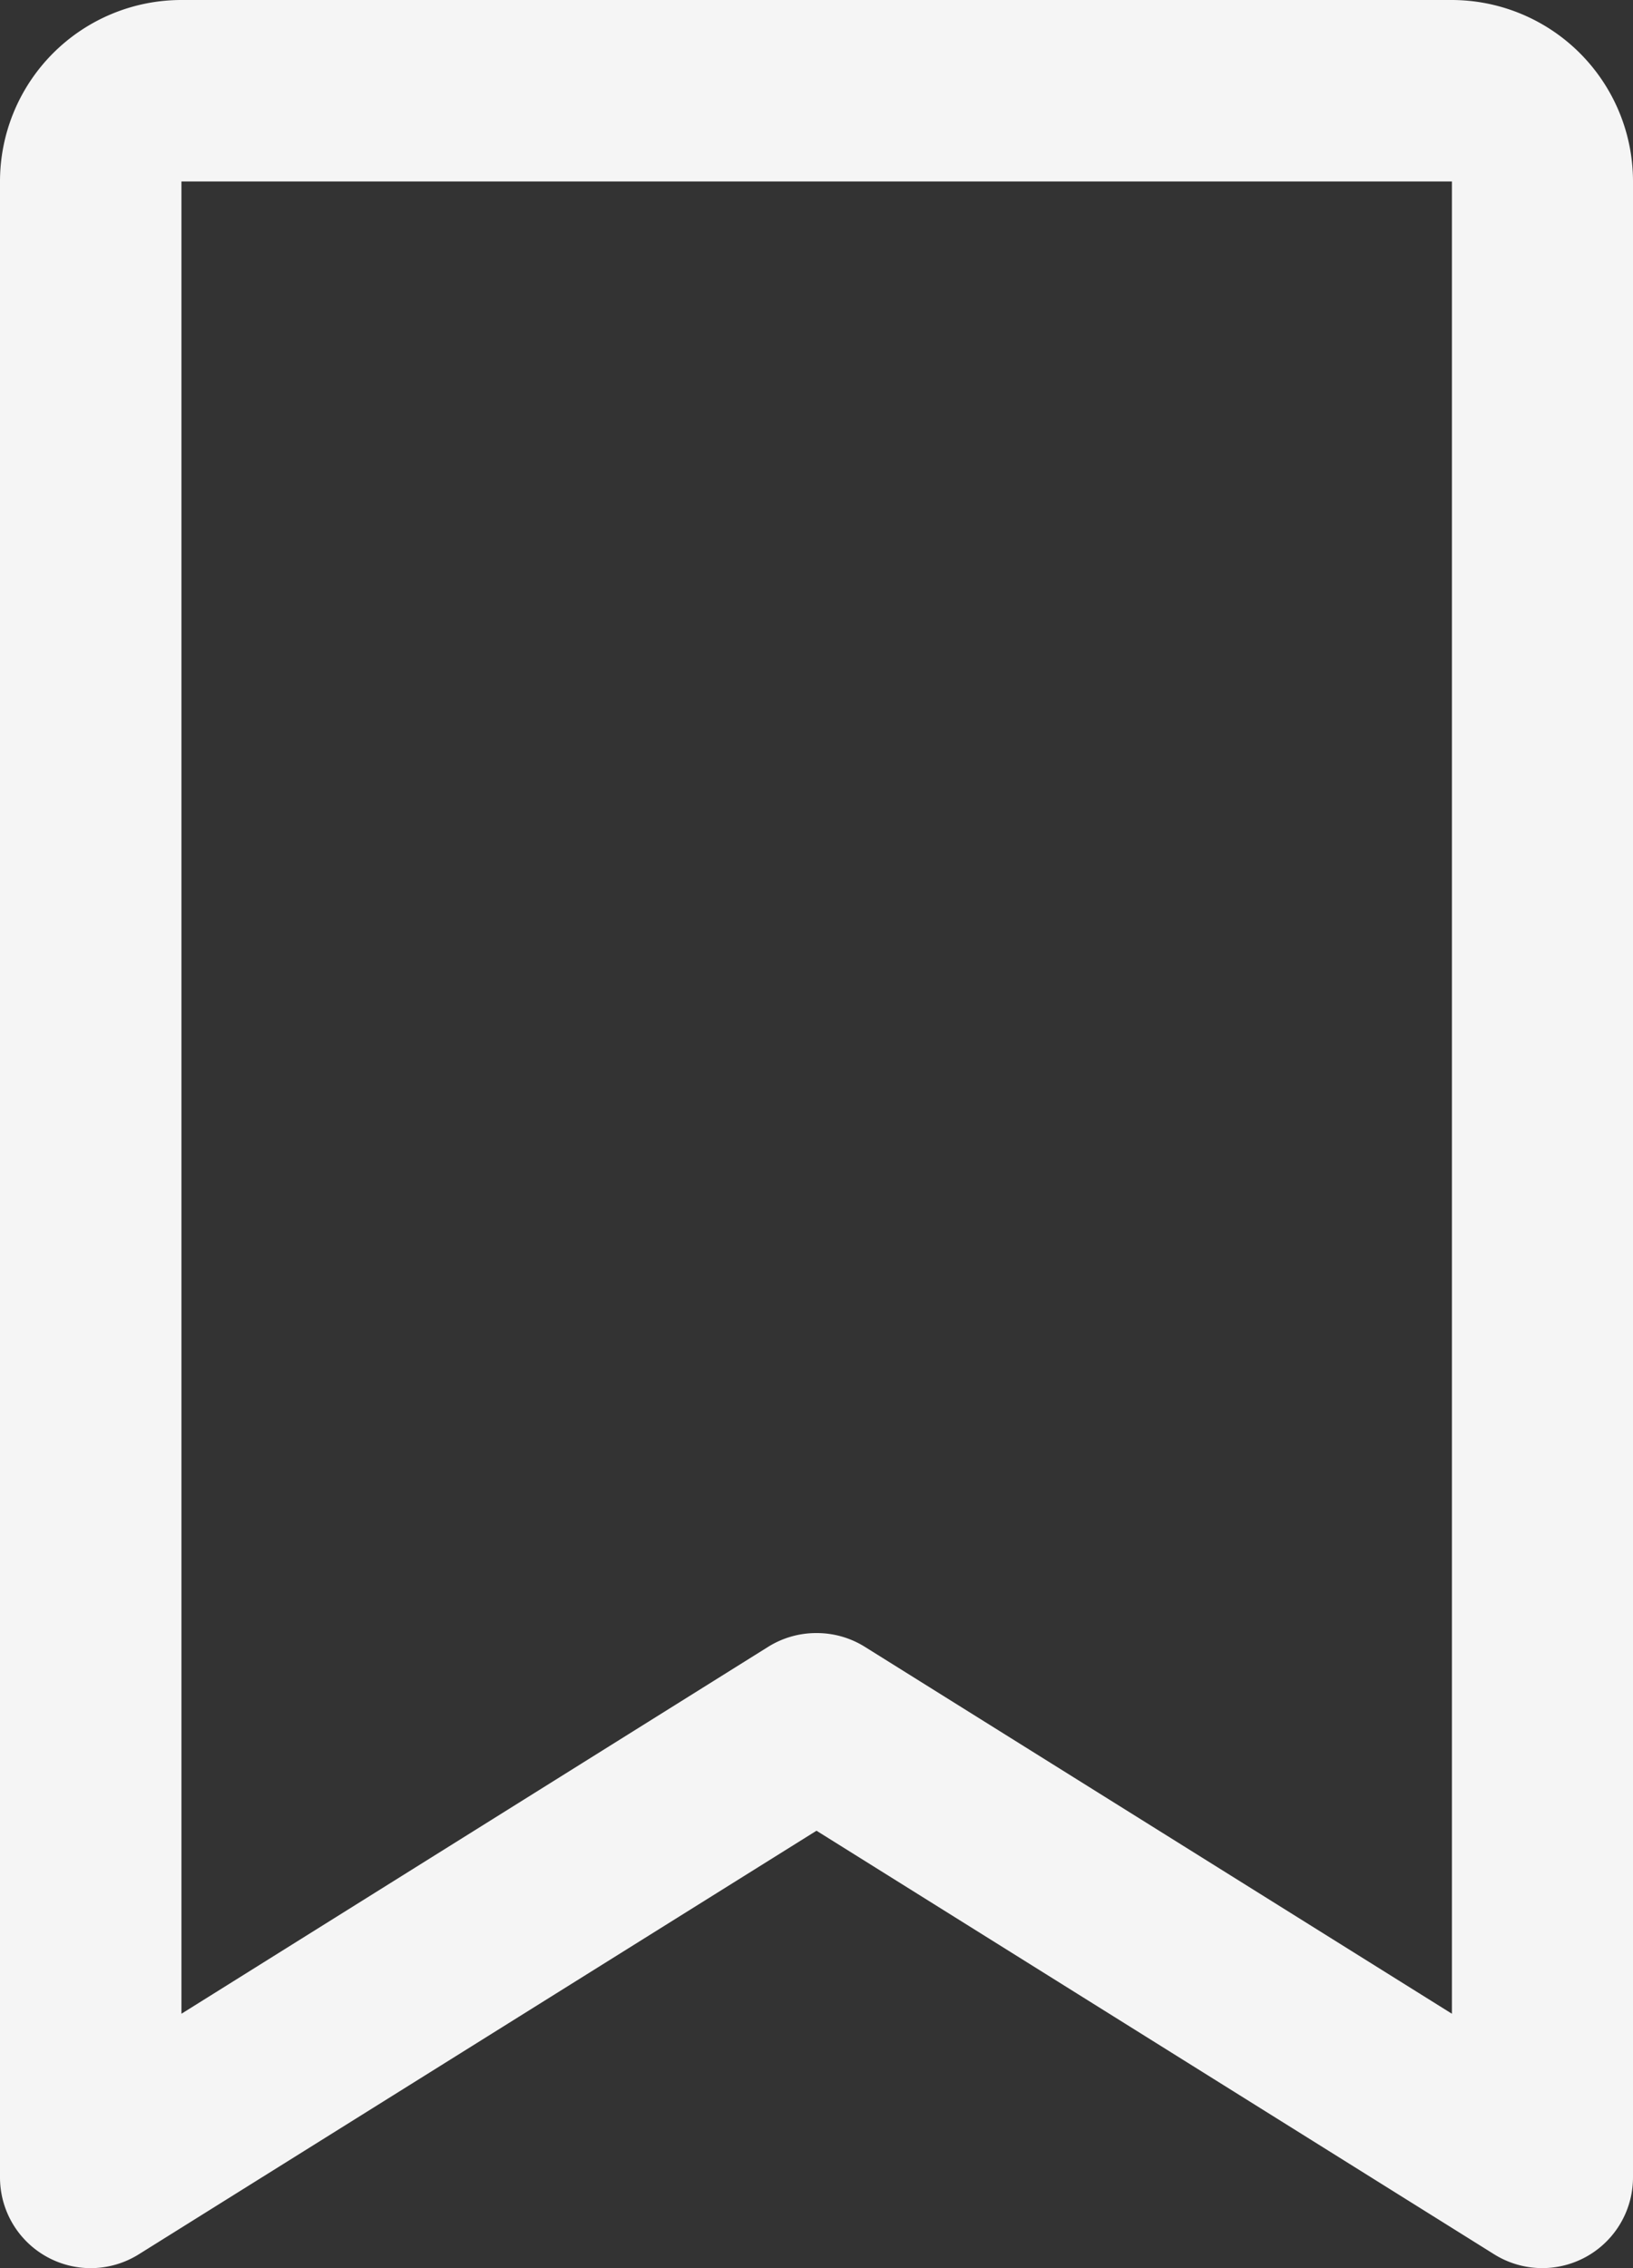 <svg xmlns="http://www.w3.org/2000/svg" width="13.5" height="18.75" viewBox="0 0 13.5 18.75"><rect x="0" y="0" width="13.5" height="18.75" fill="#333333" stroke="none"/><path d="M1,19.375a.75.75,0,0,1-.75-.75V2.125a1.5,1.5,0,0,1,1.5-1.5h10.5a1.5,1.5,0,0,1,1.5,1.5v16.5a.75.75,0,0,1-1.147.636L7,15.759l-5.6,3.5A.75.75,0,0,1,1,19.375Zm6-5.25a.749.749,0,0,1,.4.114l4.853,3.033V2.125H1.75V17.272L6.6,14.239A.749.749,0,0,1,7,14.125Z" transform="translate(-0.25 -0.625)" fill="#f5f5f5"/></svg>